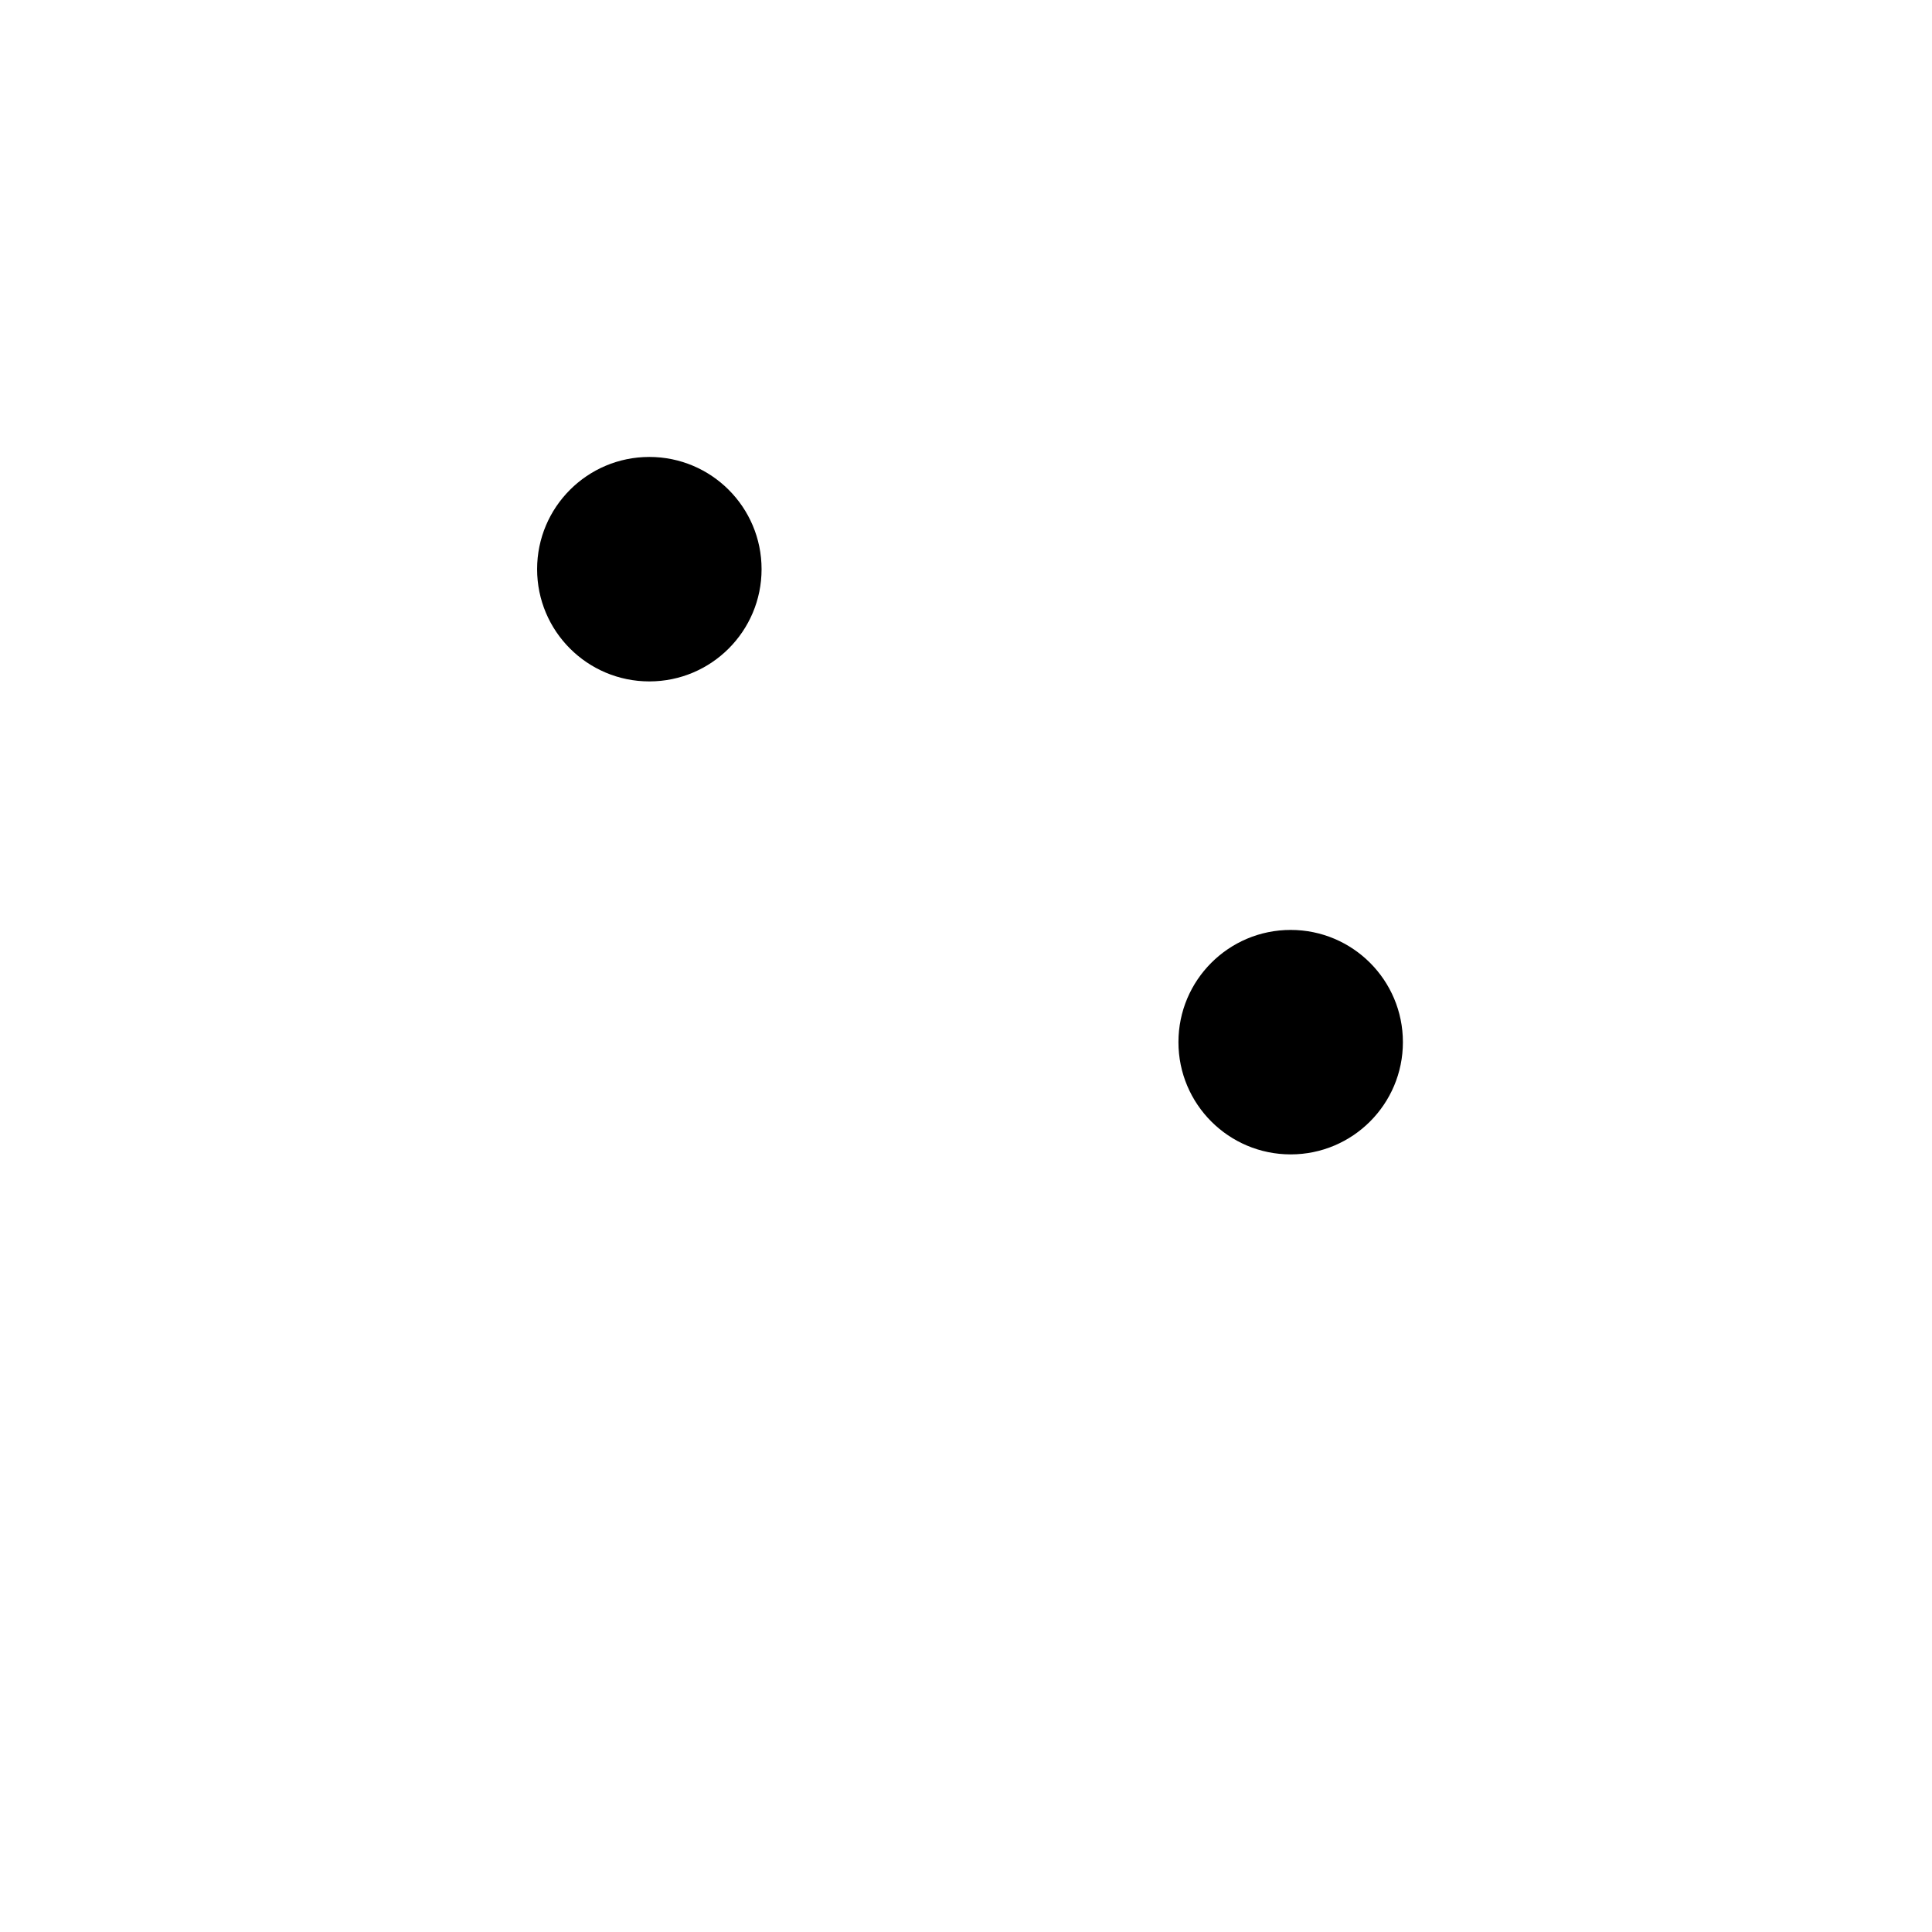 <svg xmlns="http://www.w3.org/2000/svg" xmlns:xlink="http://www.w3.org/1999/xlink" width="241" height="241" viewBox="0 0 241 241">
  <defs>
    <style>
      .cls-1 {
        fill: url(#linear-gradient);
      }

      .cls-2 {
        filter: url(#Rectangle_6);
      }
    </style>
    <linearGradient id="linear-gradient" x1="0.5" x2="0.5" y2="1" gradientUnits="objectBoundingBox">
      <stop offset="0" stop-color="#fff"/>
      <stop offset="1" stop-color="#fff"/>
    </linearGradient>
    <filter id="Rectangle_6" x="0" y="0" width="241" height="241" filterUnits="userSpaceOnUse">
      <feOffset dy="20" input="SourceAlpha"/>
      <feGaussianBlur stdDeviation="15" result="blur"/>
      <feFlood flood-opacity="0.161"/>
      <feComposite operator="in" in2="blur"/>
      <feComposite in="SourceGraphic"/>
    </filter>
  </defs>
  <g id="Group_12" data-name="Group 12" transform="translate(-1014 -1746)">
    <g class="cls-2" transform="matrix(1, 0, 0, 1, 1014, 1746)">
      <rect id="Rectangle_6-2" data-name="Rectangle 6" class="cls-1" width="151" height="151" rx="35" transform="translate(45 25)"/>
    </g>
    <g id="Group_9" data-name="Group 9" transform="translate(1 1)">
      <circle id="Ellipse_14" data-name="Ellipse 14" cx="14" cy="14" r="14" transform="translate(1160 1861)"/>
      <circle id="Ellipse_12" data-name="Ellipse 12" cx="14" cy="14" r="14" transform="translate(1080 1802)"/>
    </g>
  </g>
</svg>
